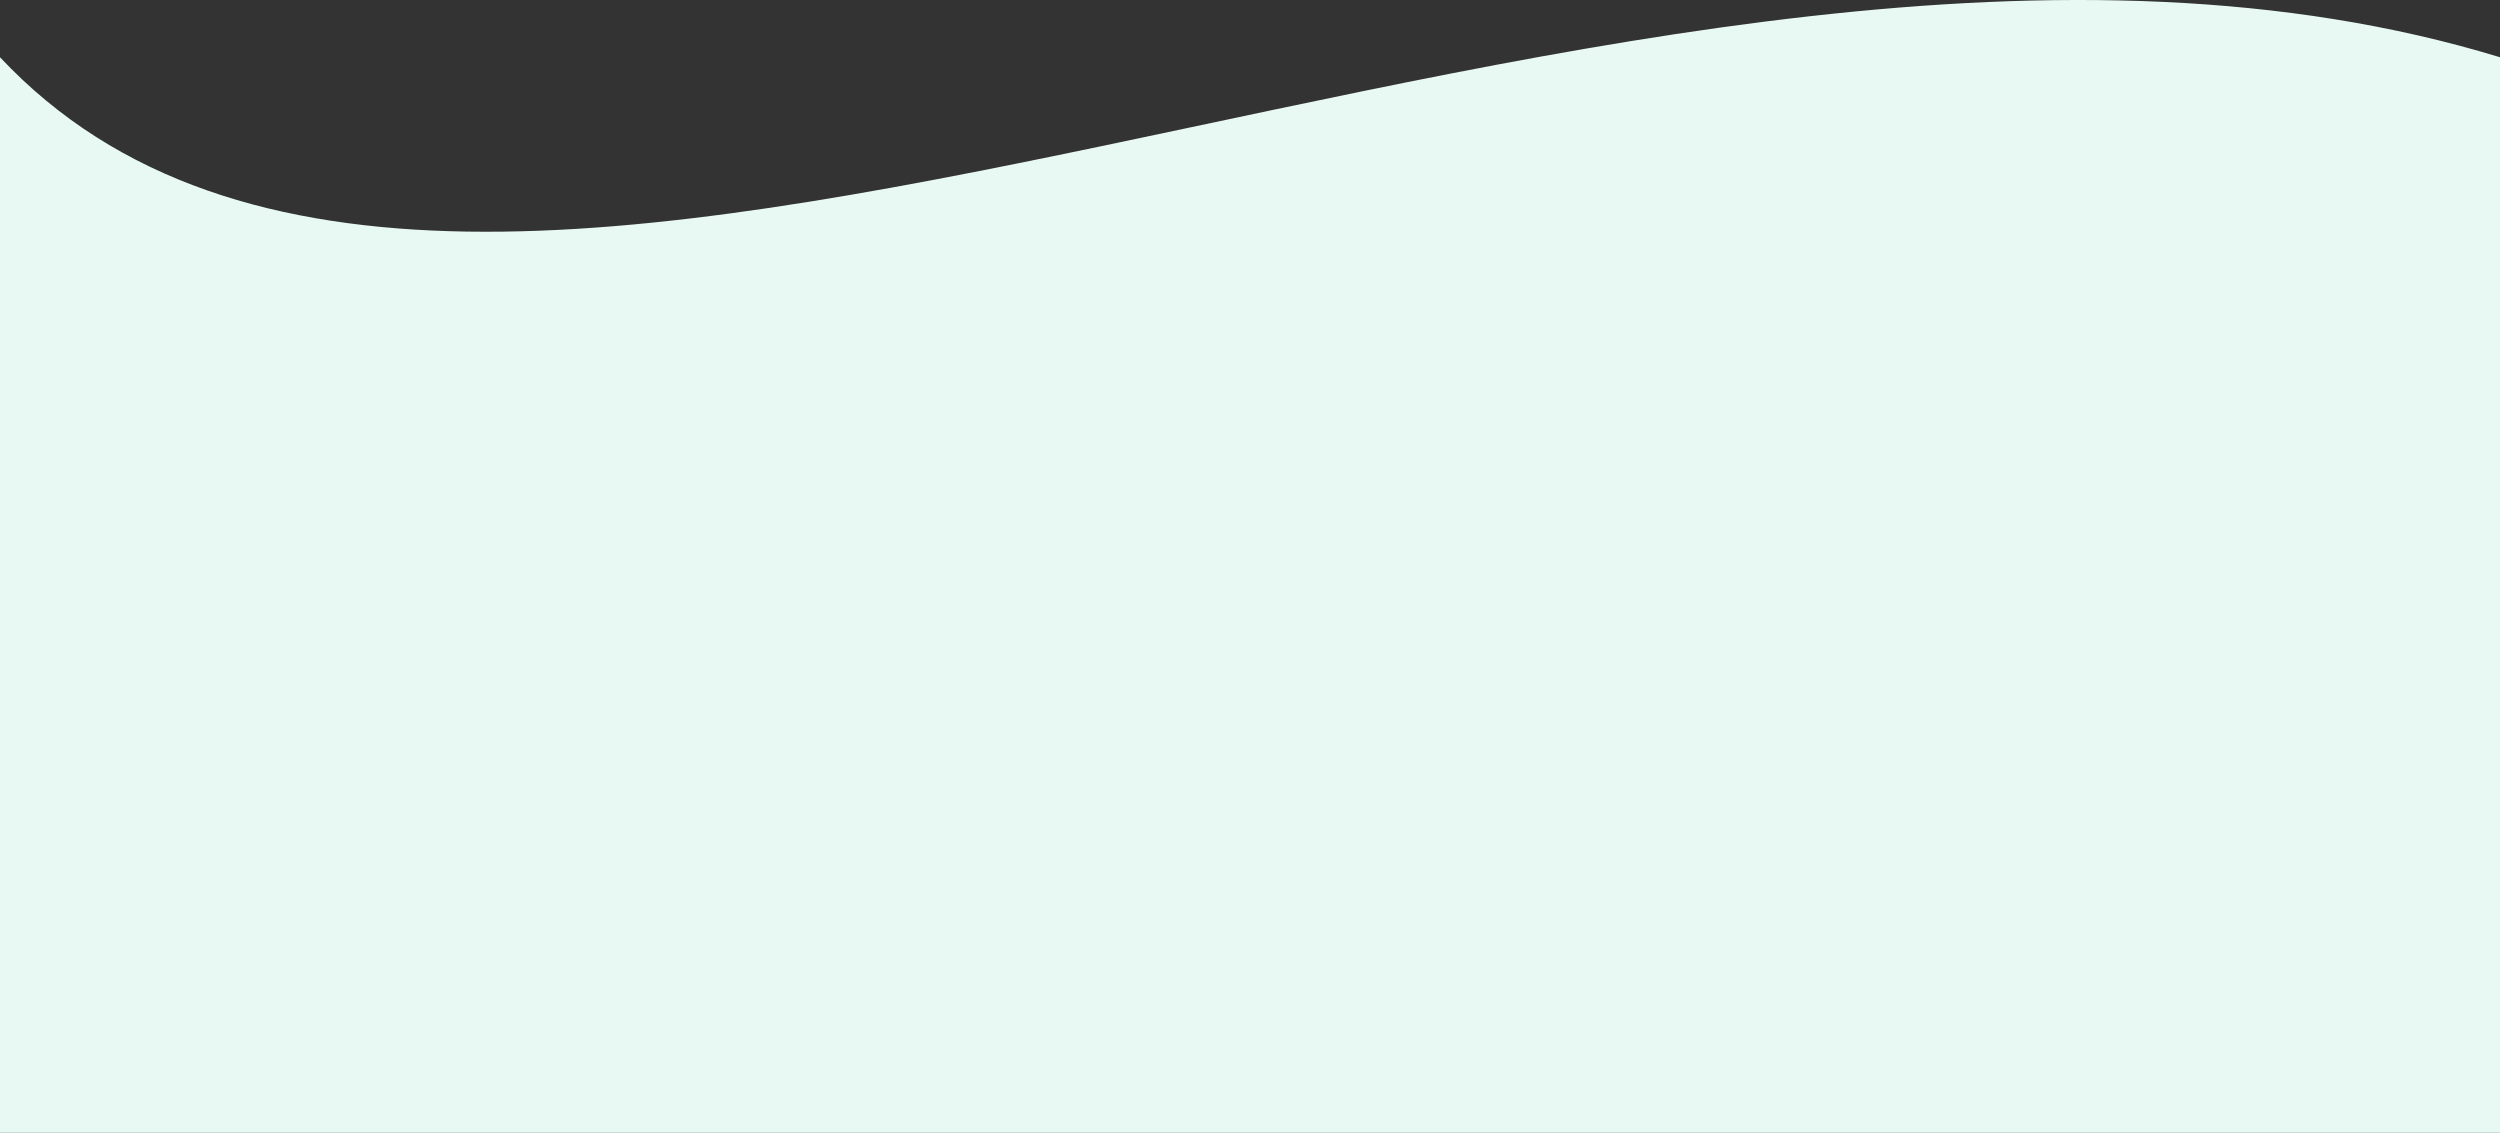 <svg width="1920" height="870" viewBox="0 0 1920 870" fill="none" xmlns="http://www.w3.org/2000/svg">
<rect x="0" y="0" width="1920" height="870" fill="#333333" stroke="none"/>
<path d="M0 43.968C361.5 429.068 1254.5 -159.097 1920 43.968V870H0V43.968Z" fill="#E7F9F2"/>
</svg>
